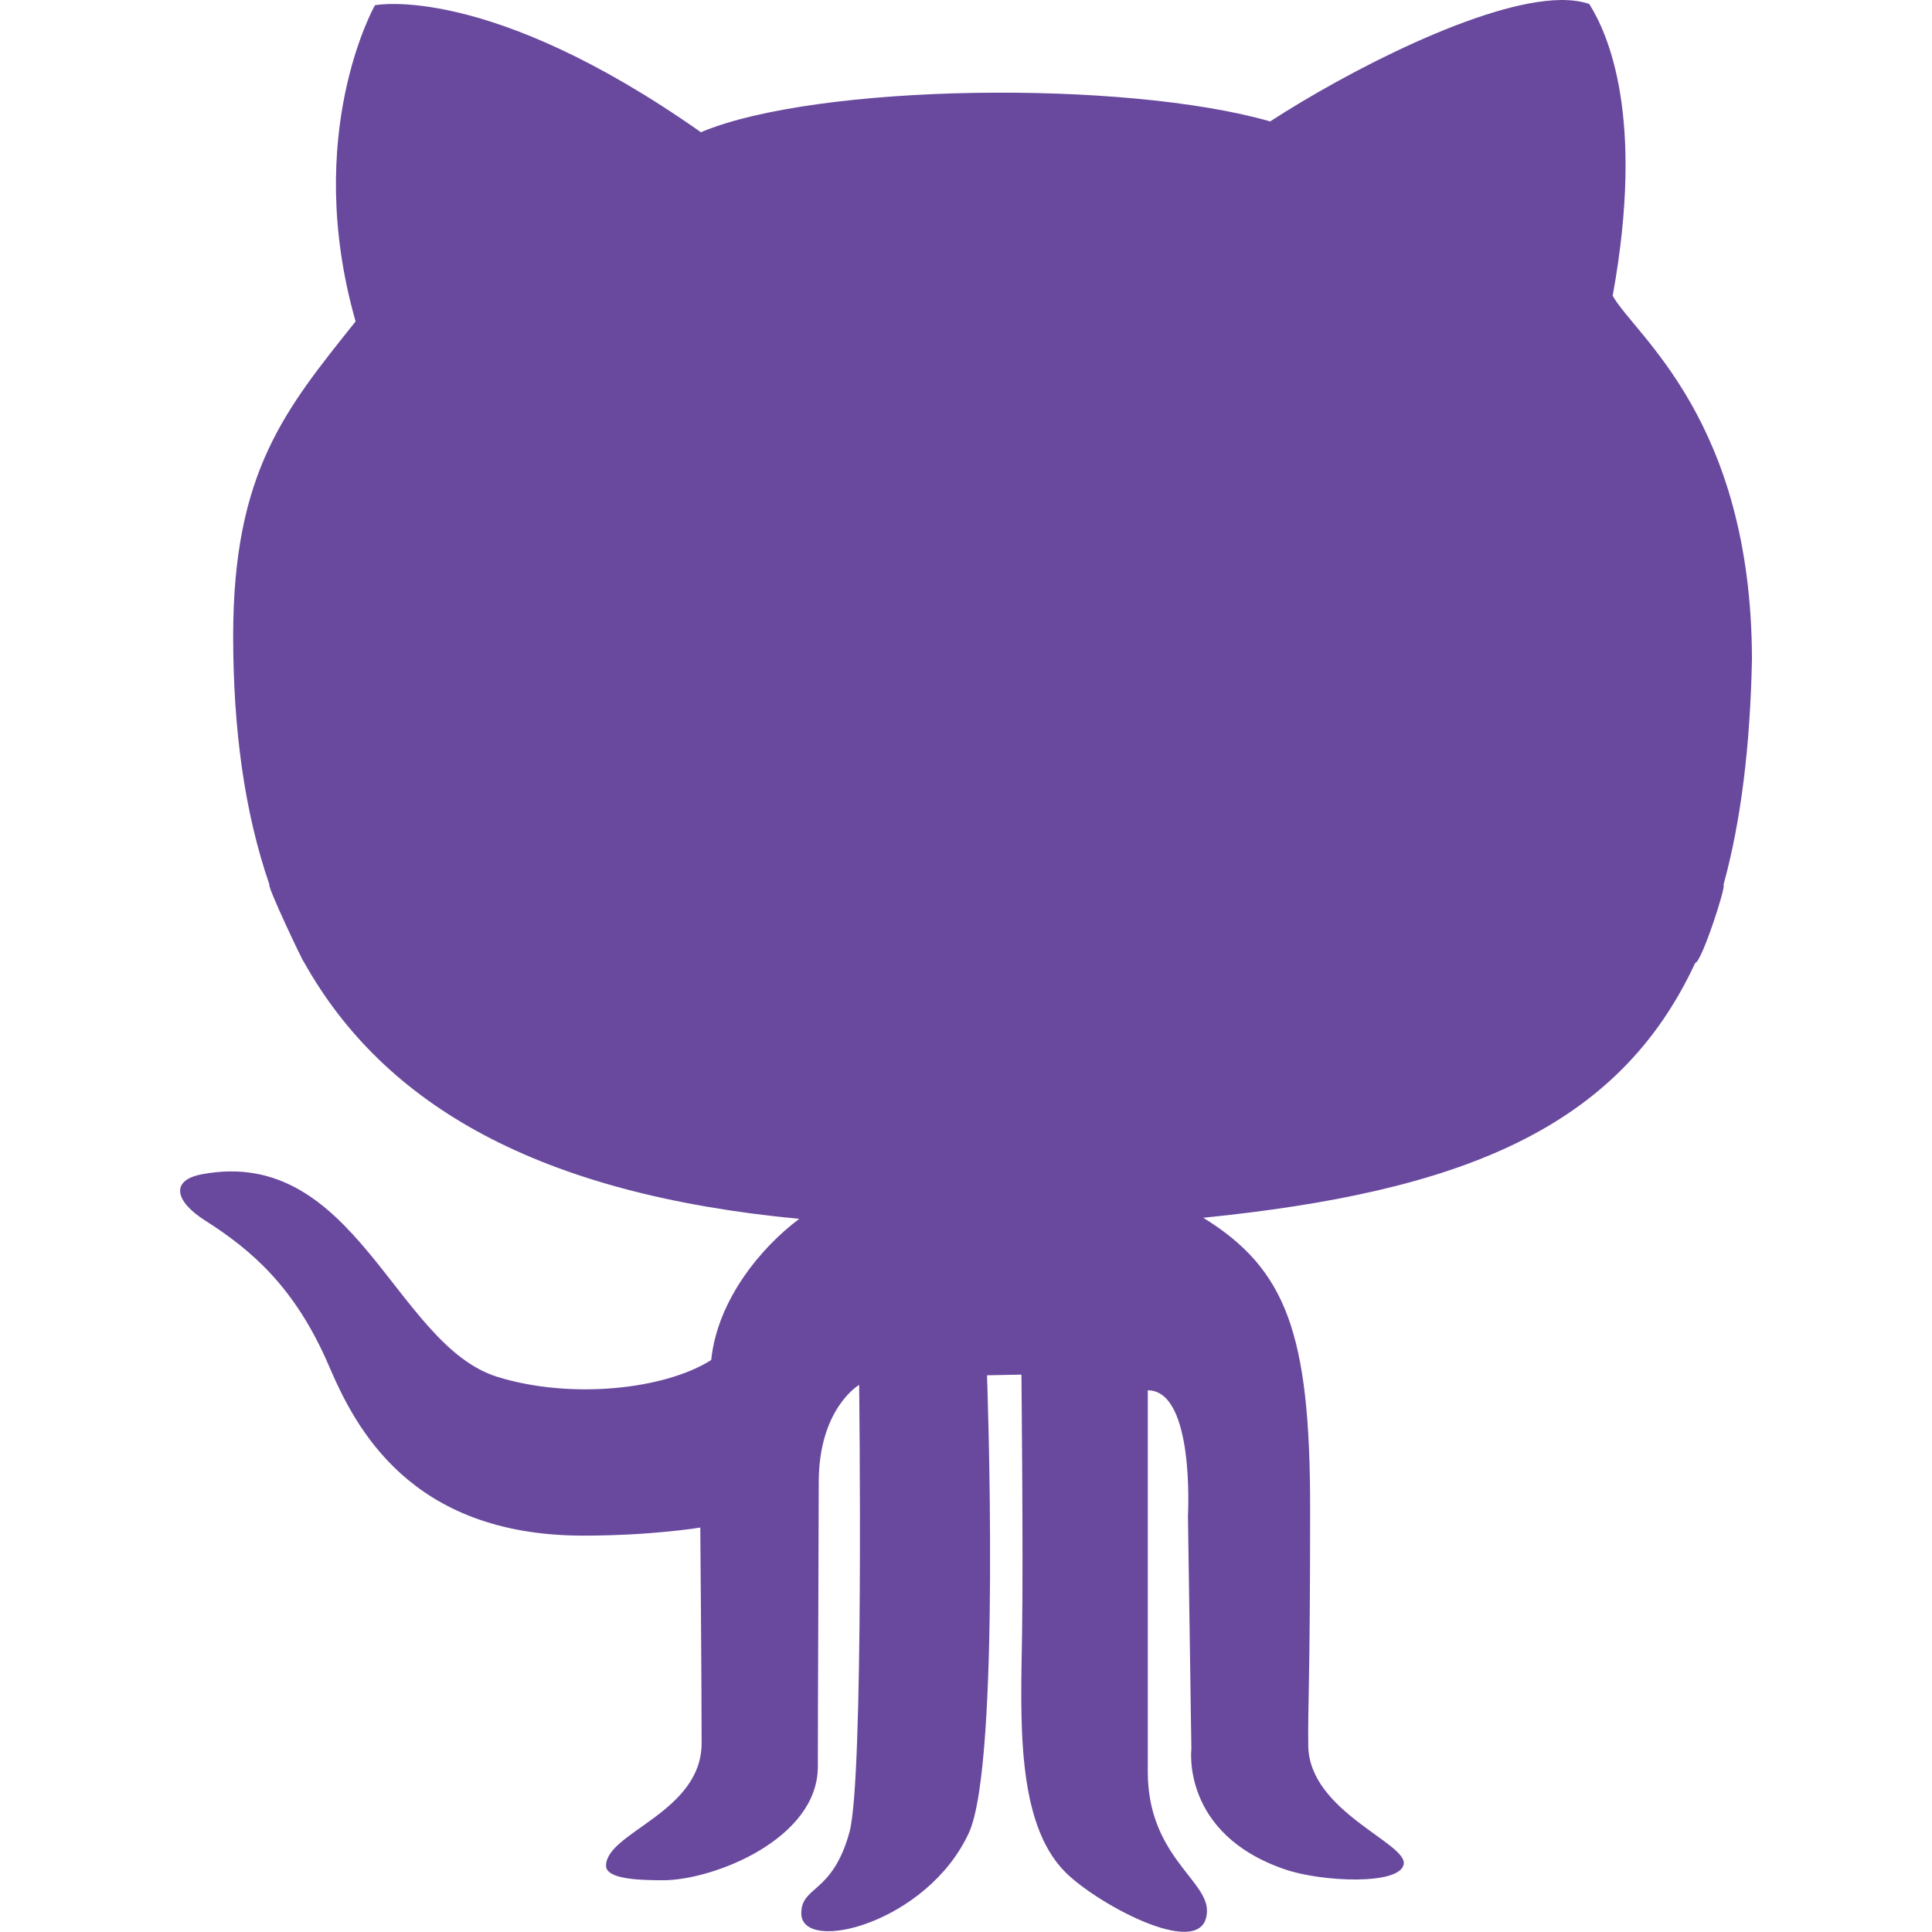 <?xml version="1.0" encoding="UTF-8" standalone="no"?>
<svg
   xmlns:dc="http://purl.org/dc/elements/1.1/"
   xmlns:cc="http://creativecommons.org/ns#"
   xmlns:rdf="http://www.w3.org/1999/02/22-rdf-syntax-ns#"
   xmlns:svg="http://www.w3.org/2000/svg"
   xmlns="http://www.w3.org/2000/svg"
   xmlns:sodipodi="http://sodipodi.sourceforge.net/DTD/sodipodi-0.dtd"
   xmlns:inkscape="http://www.inkscape.org/namespaces/inkscape"
   height="32"
   id="Layer_1"
   version="1.1"
   viewBox="0 0 32 32"
   width="32"
   xml:space="preserve"
   sodipodi:docname="github-icon.svg"
   inkscape:version="0.92.3 (2405546, 2018-03-11)"><defs
     id="defs7" /><sodipodi:namedview
     pagecolor="#ffffff"
     bordercolor="#666666"
     borderopacity="1"
     objecttolerance="10"
     gridtolerance="10"
     guidetolerance="10"
     inkscape:pageopacity="0"
     inkscape:pageshadow="2"
     inkscape:window-width="1920"
     inkscape:window-height="1029"
     id="namedview5"
     showgrid="false"
     inkscape:zoom="3.5223881"
     inkscape:cx="-62.457626"
     inkscape:cy="33.5"
     inkscape:window-x="0"
     inkscape:window-y="0"
     inkscape:window-maximized="1"
     inkscape:current-layer="Layer_1" /><path
     style="fill:#69499e;fill-opacity:1;stroke-width:0.941"
     d="M 25.843,2.2299623e-4 C 24.572,0.019 22.334,1.17 21.038,2.011 18.624,1.318 13.523,1.384 11.609,2.19 8.079,-0.294 6.21,0.087 6.21,0.087 c 0,0 -1.208,2.126 -0.32,5.237 C 4.729,6.779 3.862,7.809 3.862,10.537 c 9.414e-4,1.538 0.186,2.915 0.601,4.116 -0.051,0 0.557,1.287 0.574,1.287 1.327,2.368 3.885,3.84 8.201,4.248 -0.616,0.459 -1.355,1.331 -1.458,2.338 -0.775,0.492 -2.332,0.655 -3.542,0.279 -1.697,-0.526 -2.346,-3.827 -4.886,-3.357 -0.55,0.101 -0.44,0.457 0.035,0.761 0.775,0.492 1.503,1.11 2.064,2.421 0.432,1.007 1.339,2.805 4.21,2.805 1.139,0 1.938,-0.134 1.938,-0.134 0,0 0.022,2.57 0.022,3.57 0,1.153 -1.583,1.477 -1.583,2.031 0,0.219 0.524,0.241 0.945,0.241 0.832,0 2.563,-0.682 2.563,-1.881 0,-0.952 0.015,-4.151 0.015,-4.712 0,-1.224 0.669,-1.612 0.669,-1.612 0,0 0.082,6.531 -0.16,7.408 -0.284,1.03 -0.798,0.884 -0.798,1.344 0,0.683 2.085,0.168 2.776,-1.333 0.534,-1.166 0.3,-7.578 0.3,-7.578 l 0.57,-0.011 c 0,0 0.031,2.935 0.011,4.276 -0.02,1.389 -0.115,3.144 0.724,3.973 0.552,0.545 2.338,1.5 2.338,0.627 0,-0.507 -0.98,-0.923 -0.98,-2.296 v -6.32 c 0.782,0 0.665,2.077 0.665,2.077 l 0.057,3.862 c 0,0 -0.174,1.406 1.548,1.995 0.607,0.21 1.908,0.267 1.969,-0.085 0.061,-0.351 -1.566,-0.873 -1.581,-1.961 -0.009,-0.665 0.031,-1.054 0.031,-3.941 0,-2.888 -0.395,-3.955 -1.77,-4.805 4.243,-0.428 6.87,-1.46 8.149,-4.223 0.1,0.003 0.522,-1.29 0.467,-1.29 0.287,-1.043 0.442,-2.277 0.472,-3.737 C 29.01,6.959 27.081,5.557 26.711,4.899 27.257,1.9 26.618,0.535 26.323,0.066 26.186,0.019 26.025,-0.002 25.843,2.209134e-4 Z"
     id="rect819"
     inkscape:connector-curvature="0" /></svg>